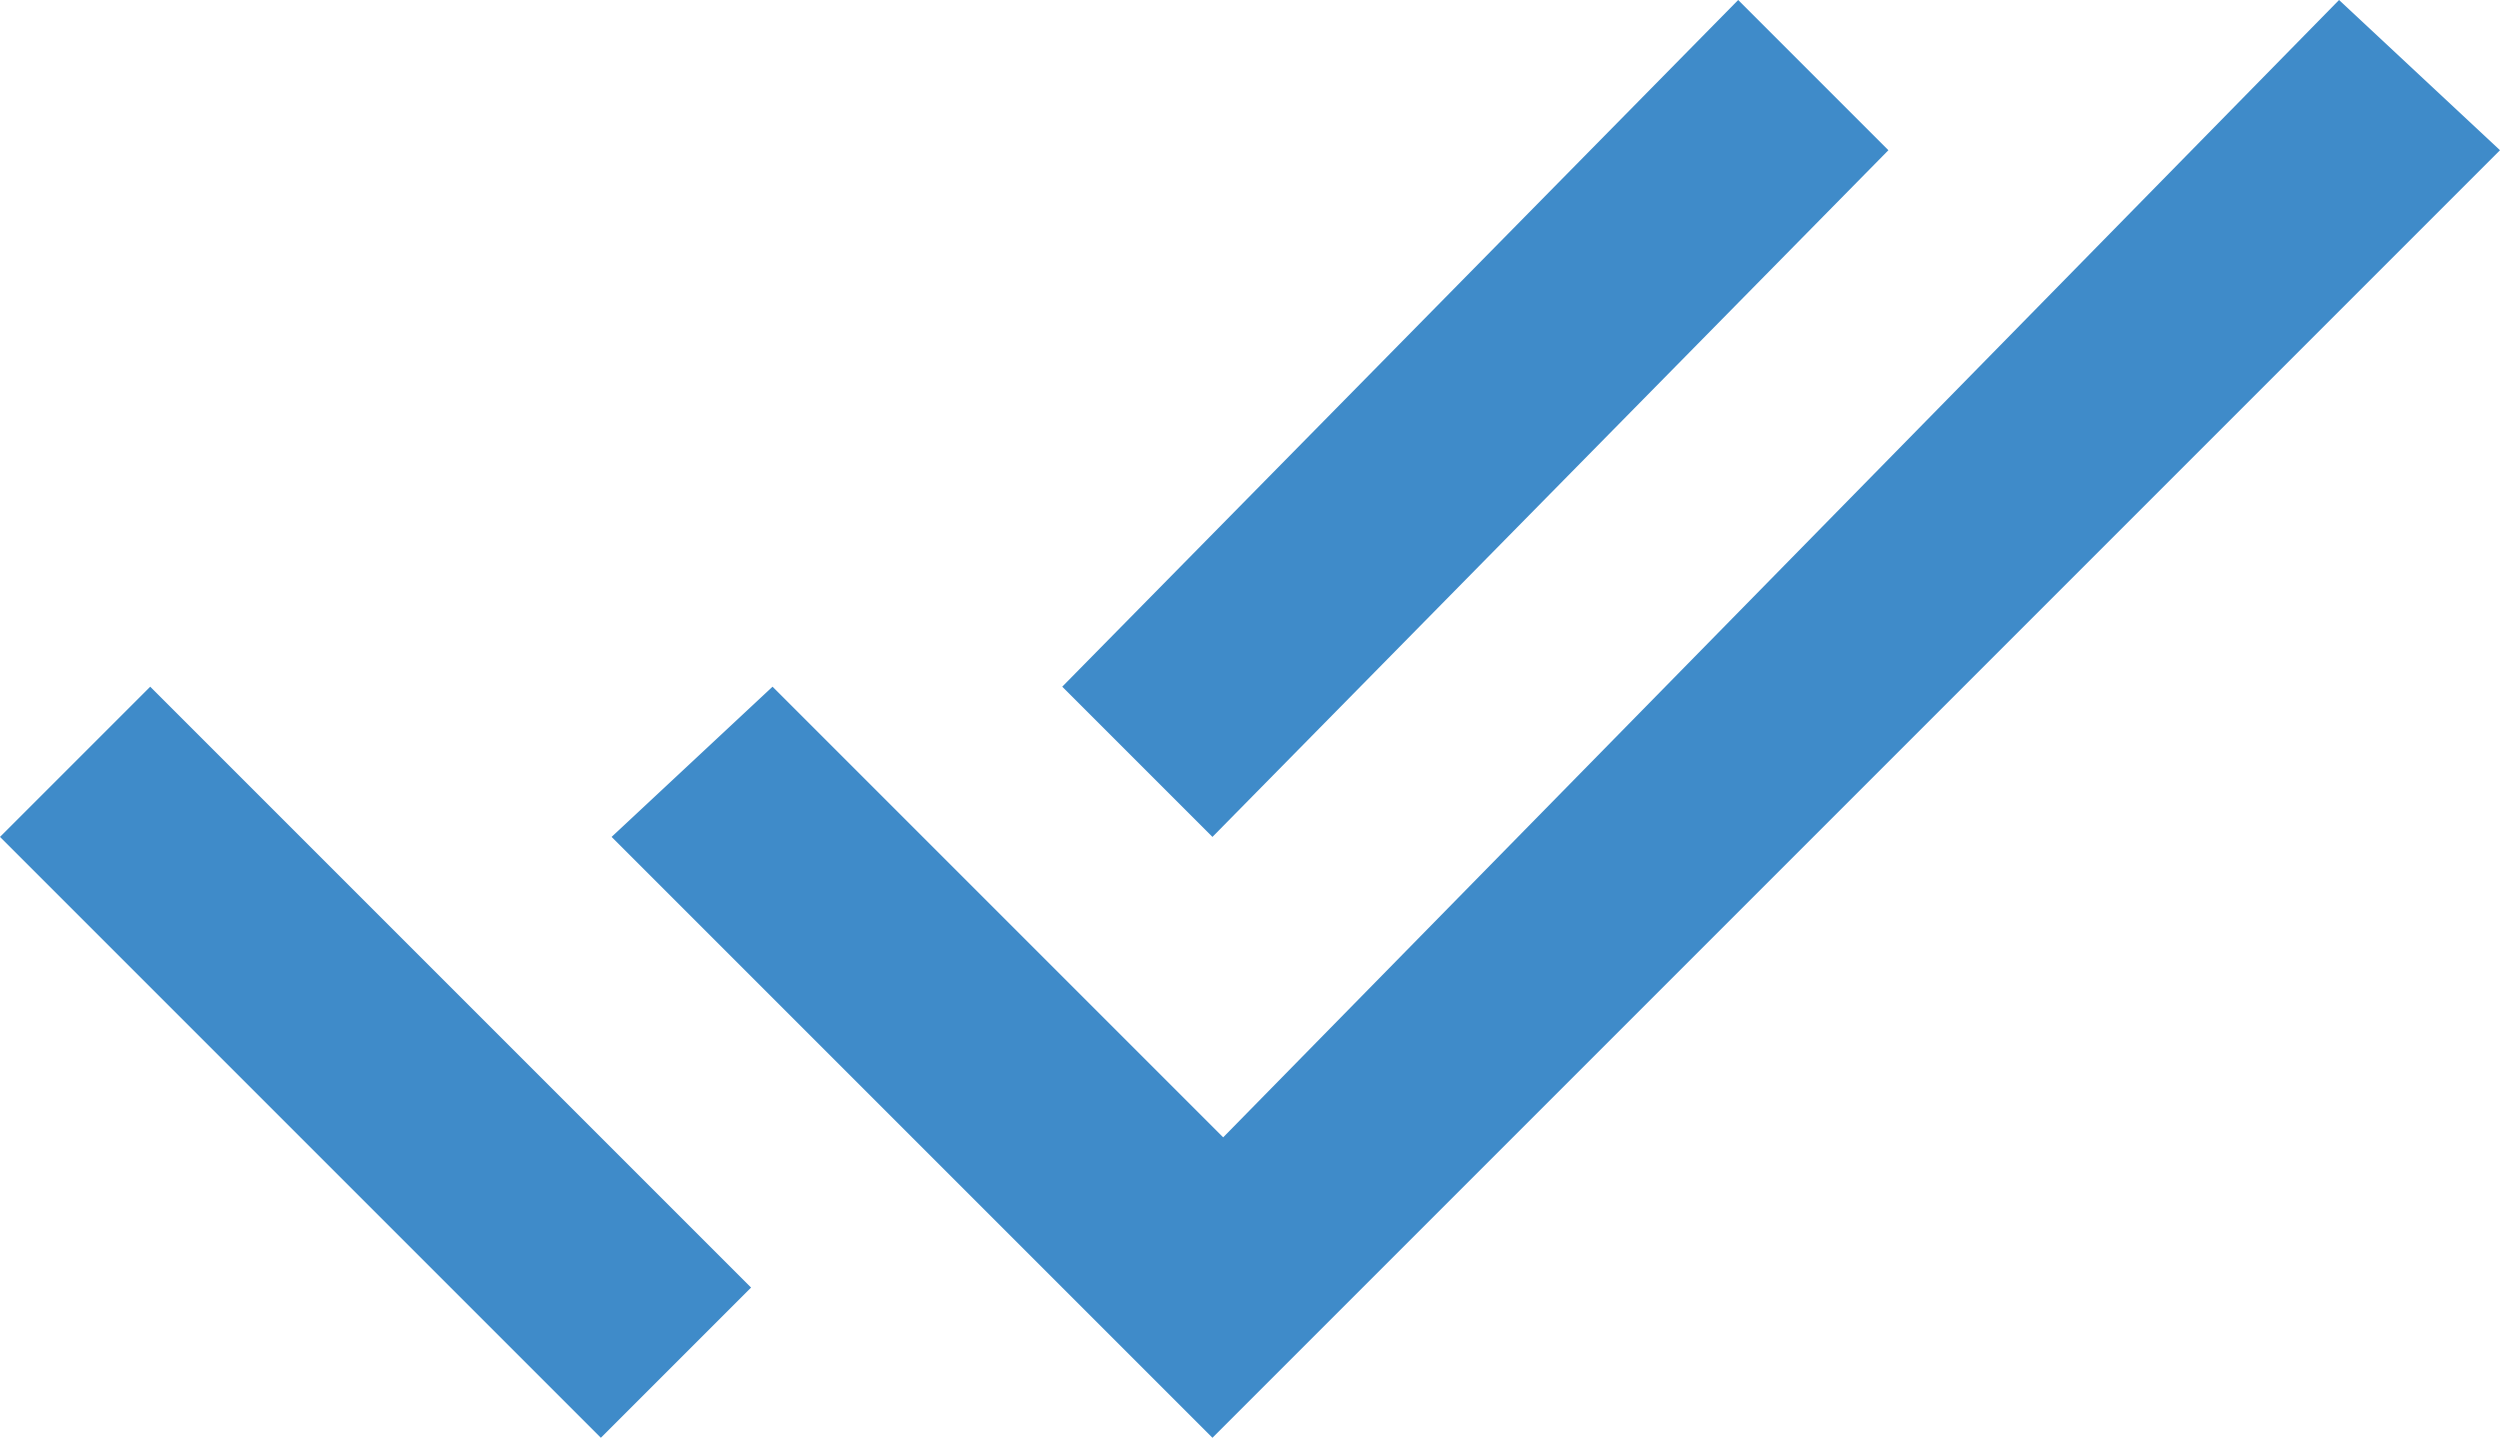 <svg xmlns="http://www.w3.org/2000/svg" width="23.3" height="13.4" viewBox="0 0 23.3 13.4"><path d="M554.8,1056.4l1.4-1.4,5.6,5.6-1.4,1.4Zm21.8-7.8,1.5,1.4-12,12-5.6-5.6,1.5-1.4,4.2,4.2Zm-4.2,1.4-6.3,6.4-1.4-1.4,6.3-6.4Z" transform="translate(-554.8 -1048.6)" fill="#3f8bc9"/></svg>